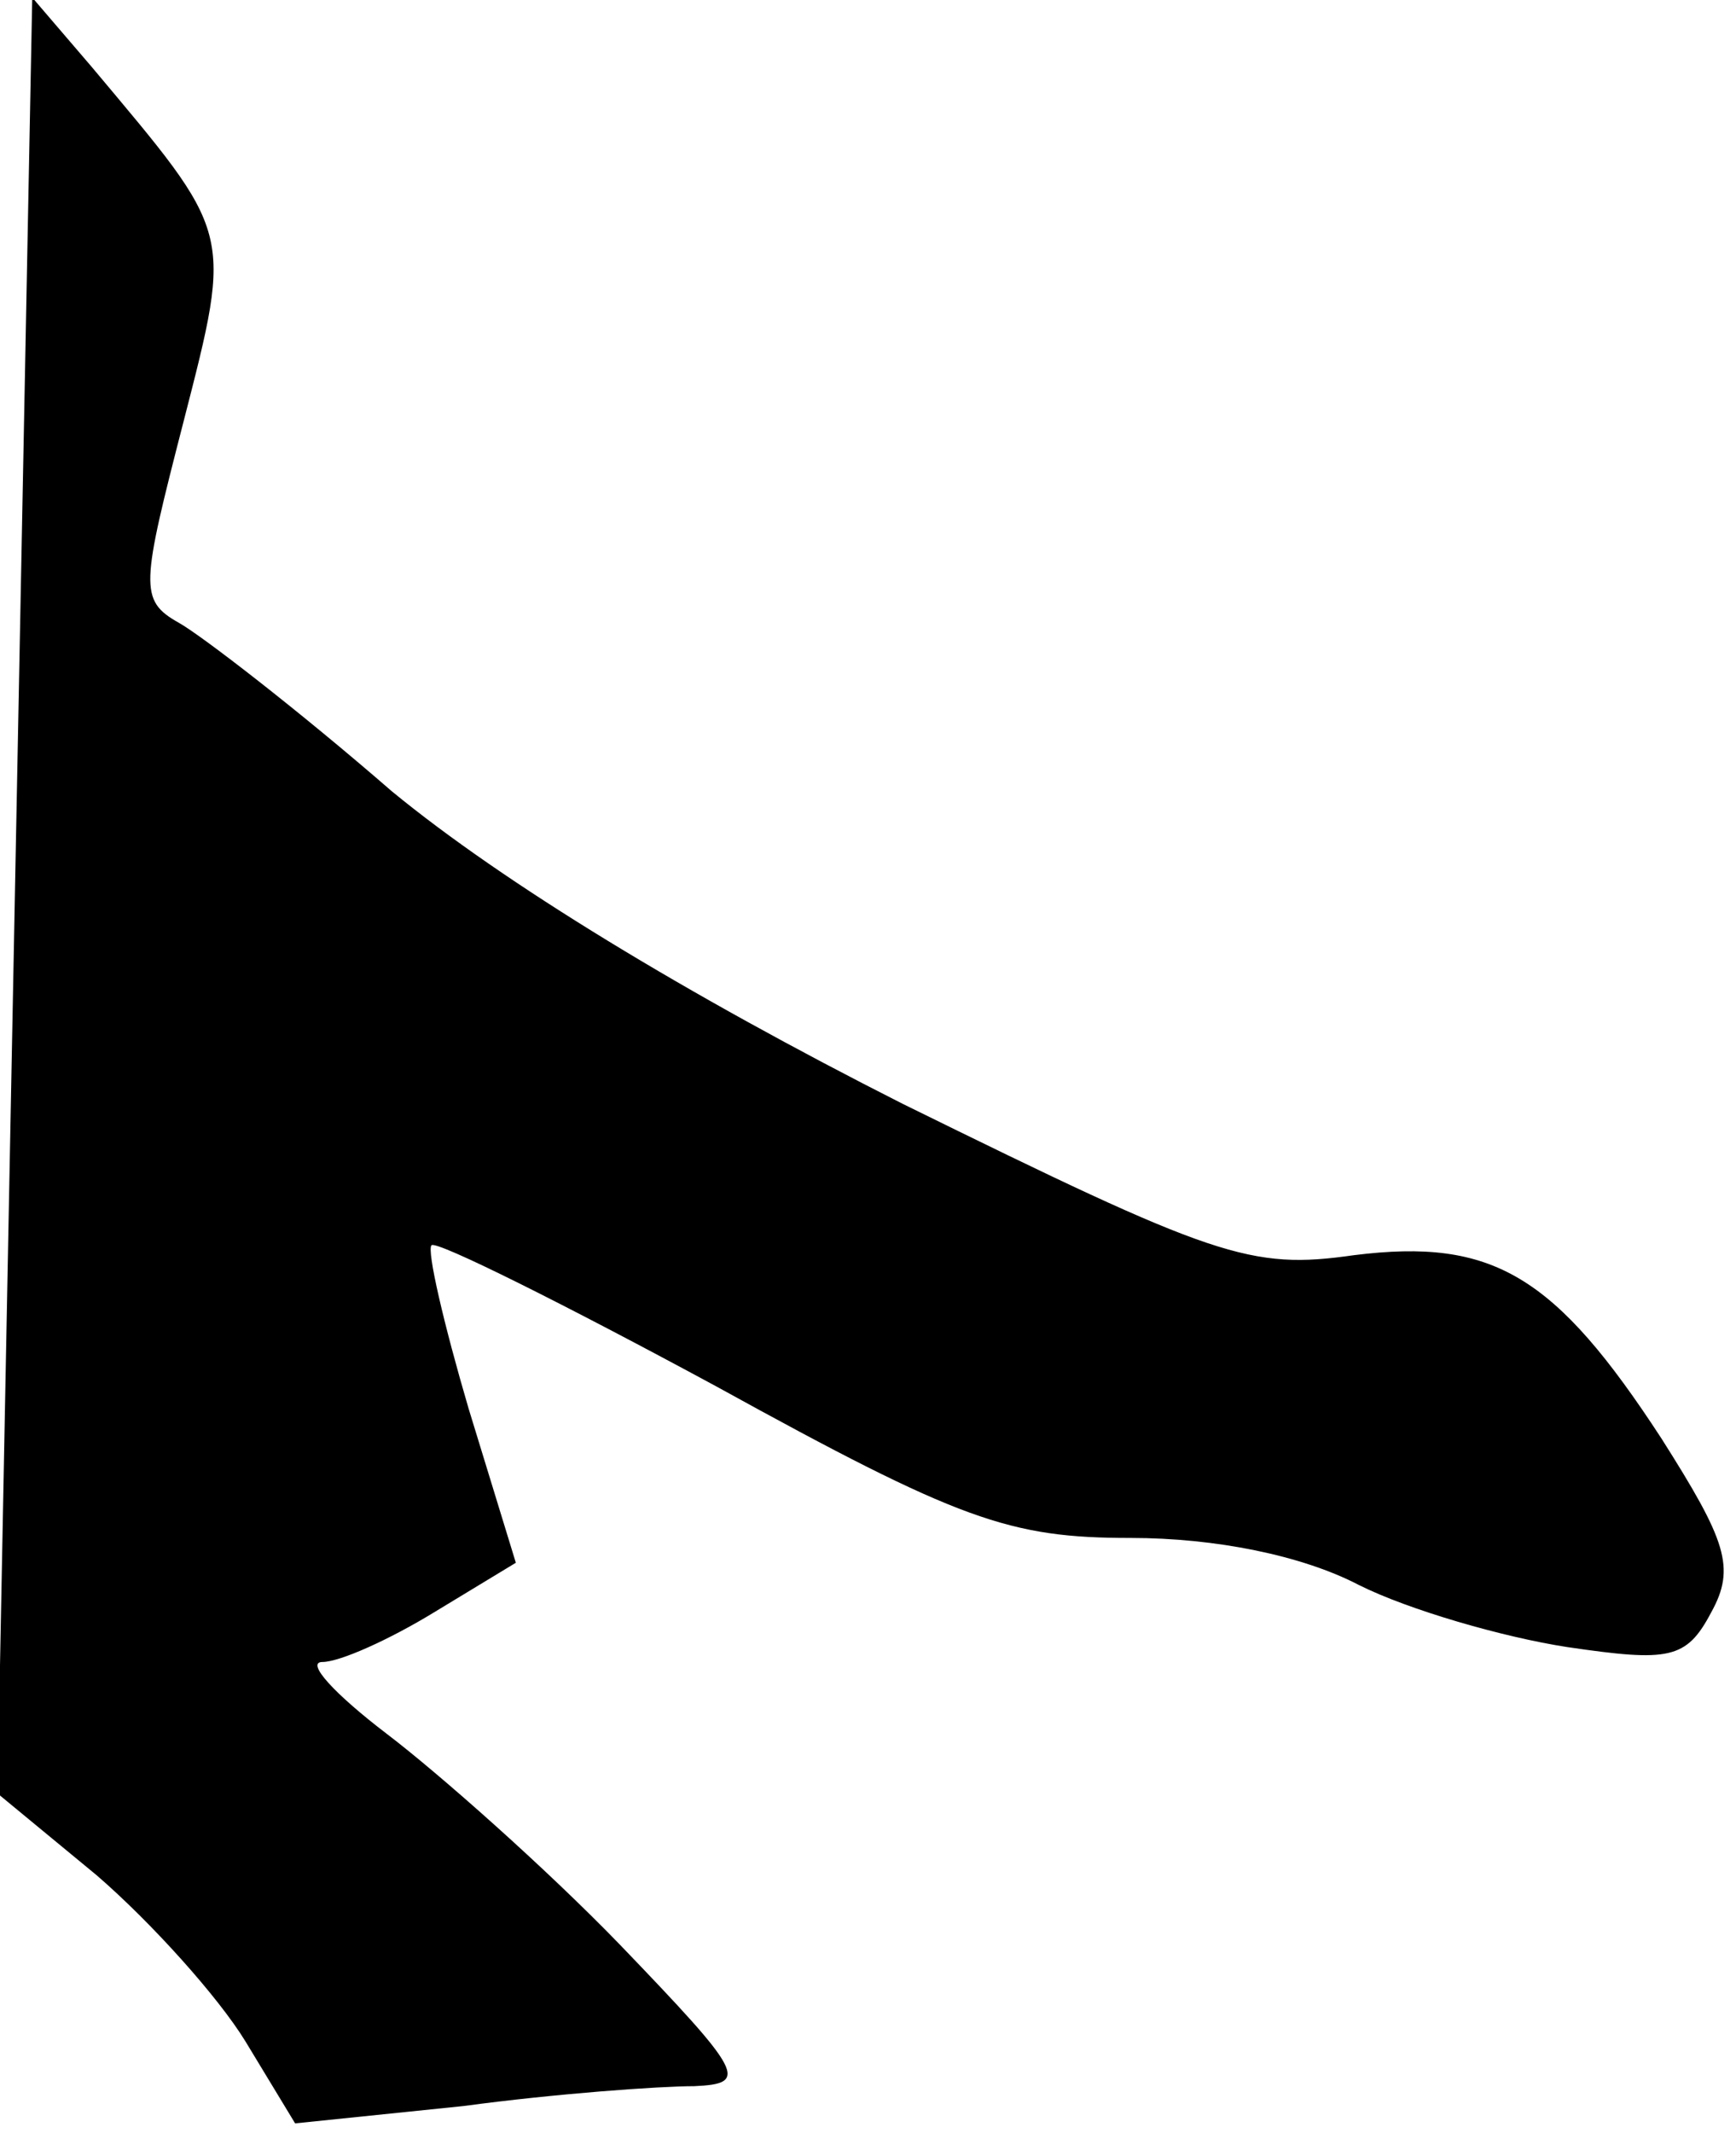 <?xml version="1.0" standalone="no"?>
<!DOCTYPE svg PUBLIC "-//W3C//DTD SVG 20010904//EN"
 "http://www.w3.org/TR/2001/REC-SVG-20010904/DTD/svg10.dtd">
<svg version="1.0" xmlns="http://www.w3.org/2000/svg"
 width="70pt" height="86pt" viewBox="0 0 70 86"
 preserveAspectRatio="xMidYMid meet">
<g transform="translate(0,86) scale(0.1,-0.1)"
fill="#000000" stroke="none">
<path fill="#000000" stroke="none" d="M6 499 l-7 -362 40 -33 c22 -19 49 -49
60 -67 l20 -33 68 7 c37 5 79 8 93 8 22 1 20 5 -30 57 -30 31 -73 69 -94 85
-21 16 -33 29 -26 29 7 0 27 9 45 20 l33 20 -19 62 c-10 34 -17 64 -15 66 2 2
54 -24 115 -57 98 -54 118 -61 167 -61 34 0 69 -7 92 -19 20 -10 58 -21 84
-25 41 -6 48 -5 58 14 10 18 6 29 -20 70 -43 66 -68 81 -124 74 -42 -6 -56 -1
-182 61 -87 44 -161 89 -206 126 -38 33 -77 63 -86 68 -16 9 -15 15 2 81 20
78 20 75 -37 143 l-24 28 -7 -362z"/>
</g>
</svg>
